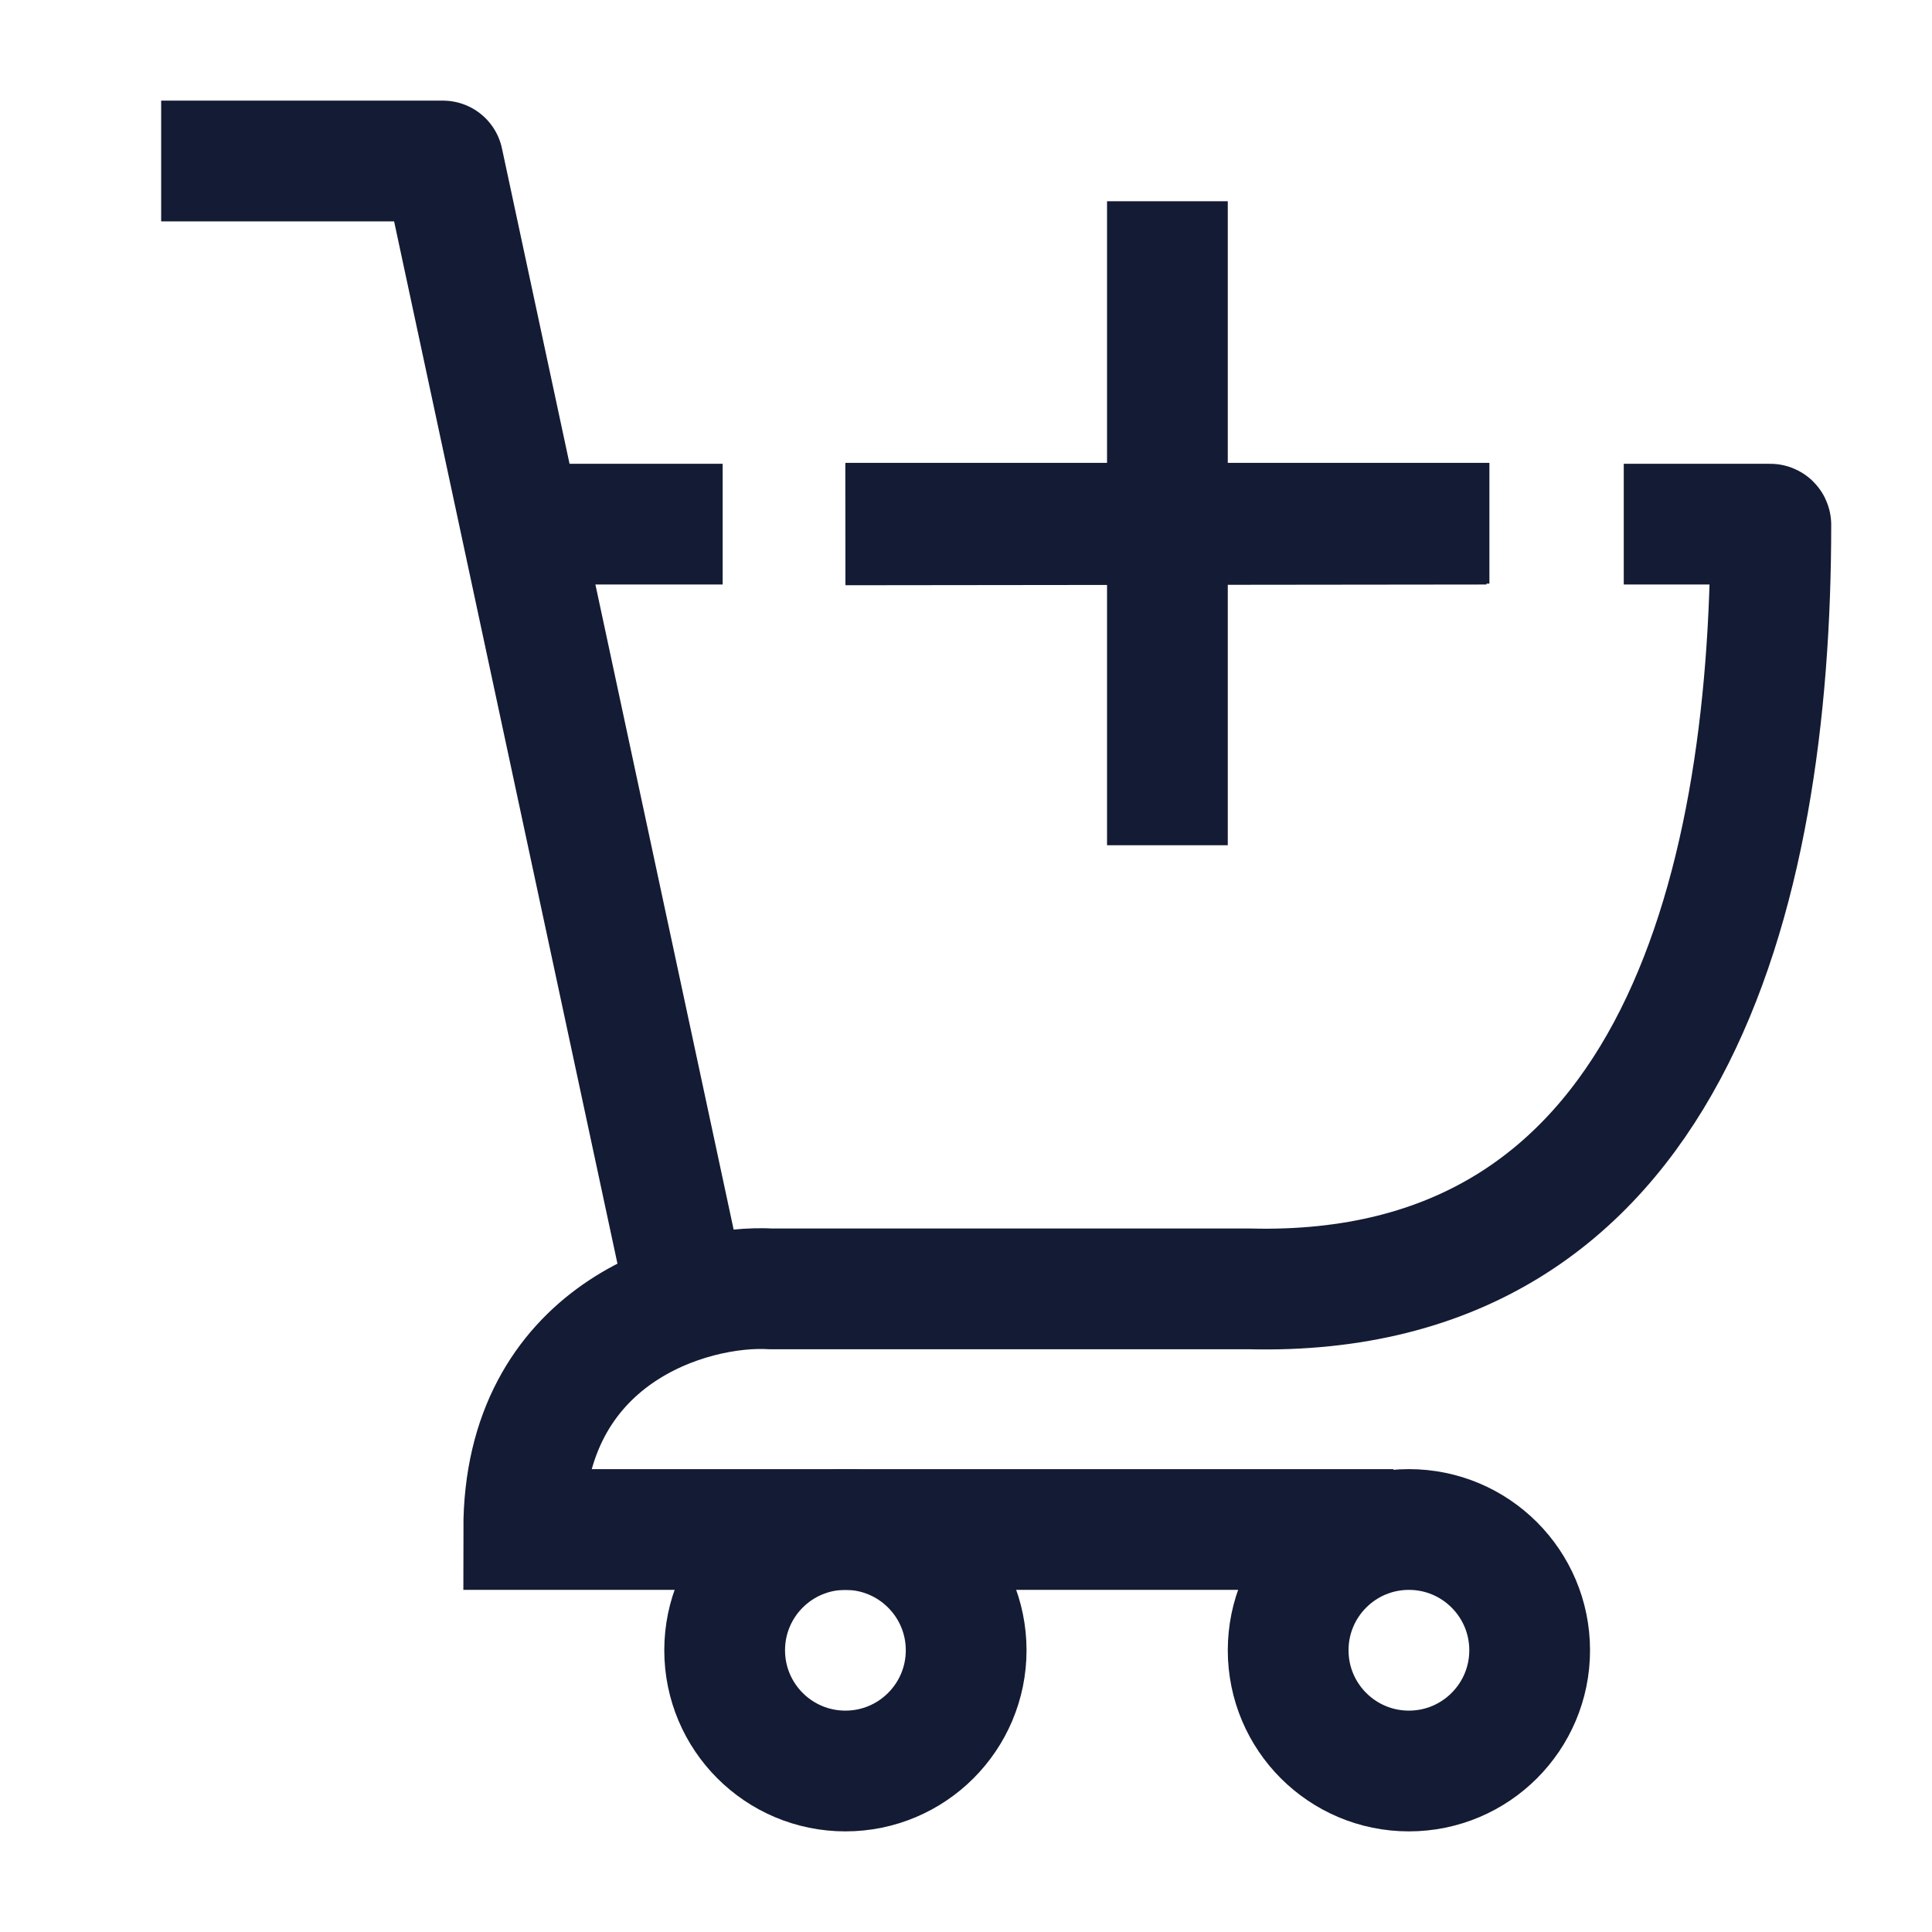 <svg width="24" height="24" viewBox="0 0 24 24" fill="none" xmlns="http://www.w3.org/2000/svg">
<path d="M8.502 16L5.502 2L2.002 2" stroke="#141B34" stroke-width="1.5" stroke-linejoin="round"/>
<path d="M10.502 22C11.33 22 12.002 21.328 12.002 20.5C12.002 19.672 11.33 19 10.502 19C9.673 19 9.002 19.672 9.002 20.5C9.002 21.328 9.673 22 10.502 22Z" stroke="#141B34" stroke-width="1.5"/>
<path d="M17.502 22C18.33 22 19.002 21.328 19.002 20.5C19.002 19.672 18.33 19 17.502 19C16.673 19 16.002 19.672 16.002 20.5C16.002 21.328 16.673 22 17.502 22Z" stroke="#141B34" stroke-width="1.5"/>
<path d="M10.502 6.5H18.502M14.502 10.5V2.5" stroke="#141B34" stroke-width="1.5" stroke-linejoin="round"/>
<path d="M17.31 19H6.506C6.506 16.571 8.578 15.952 9.586 16.011H15.522C20.719 16.138 21.998 11.162 21.998 6.52C21.998 6.515 21.994 6.511 21.988 6.511H20.171M6.51 6.511H8.977M10.502 6.52L18.465 6.511" stroke="#141B34" stroke-width="1.5"/>
</svg>
